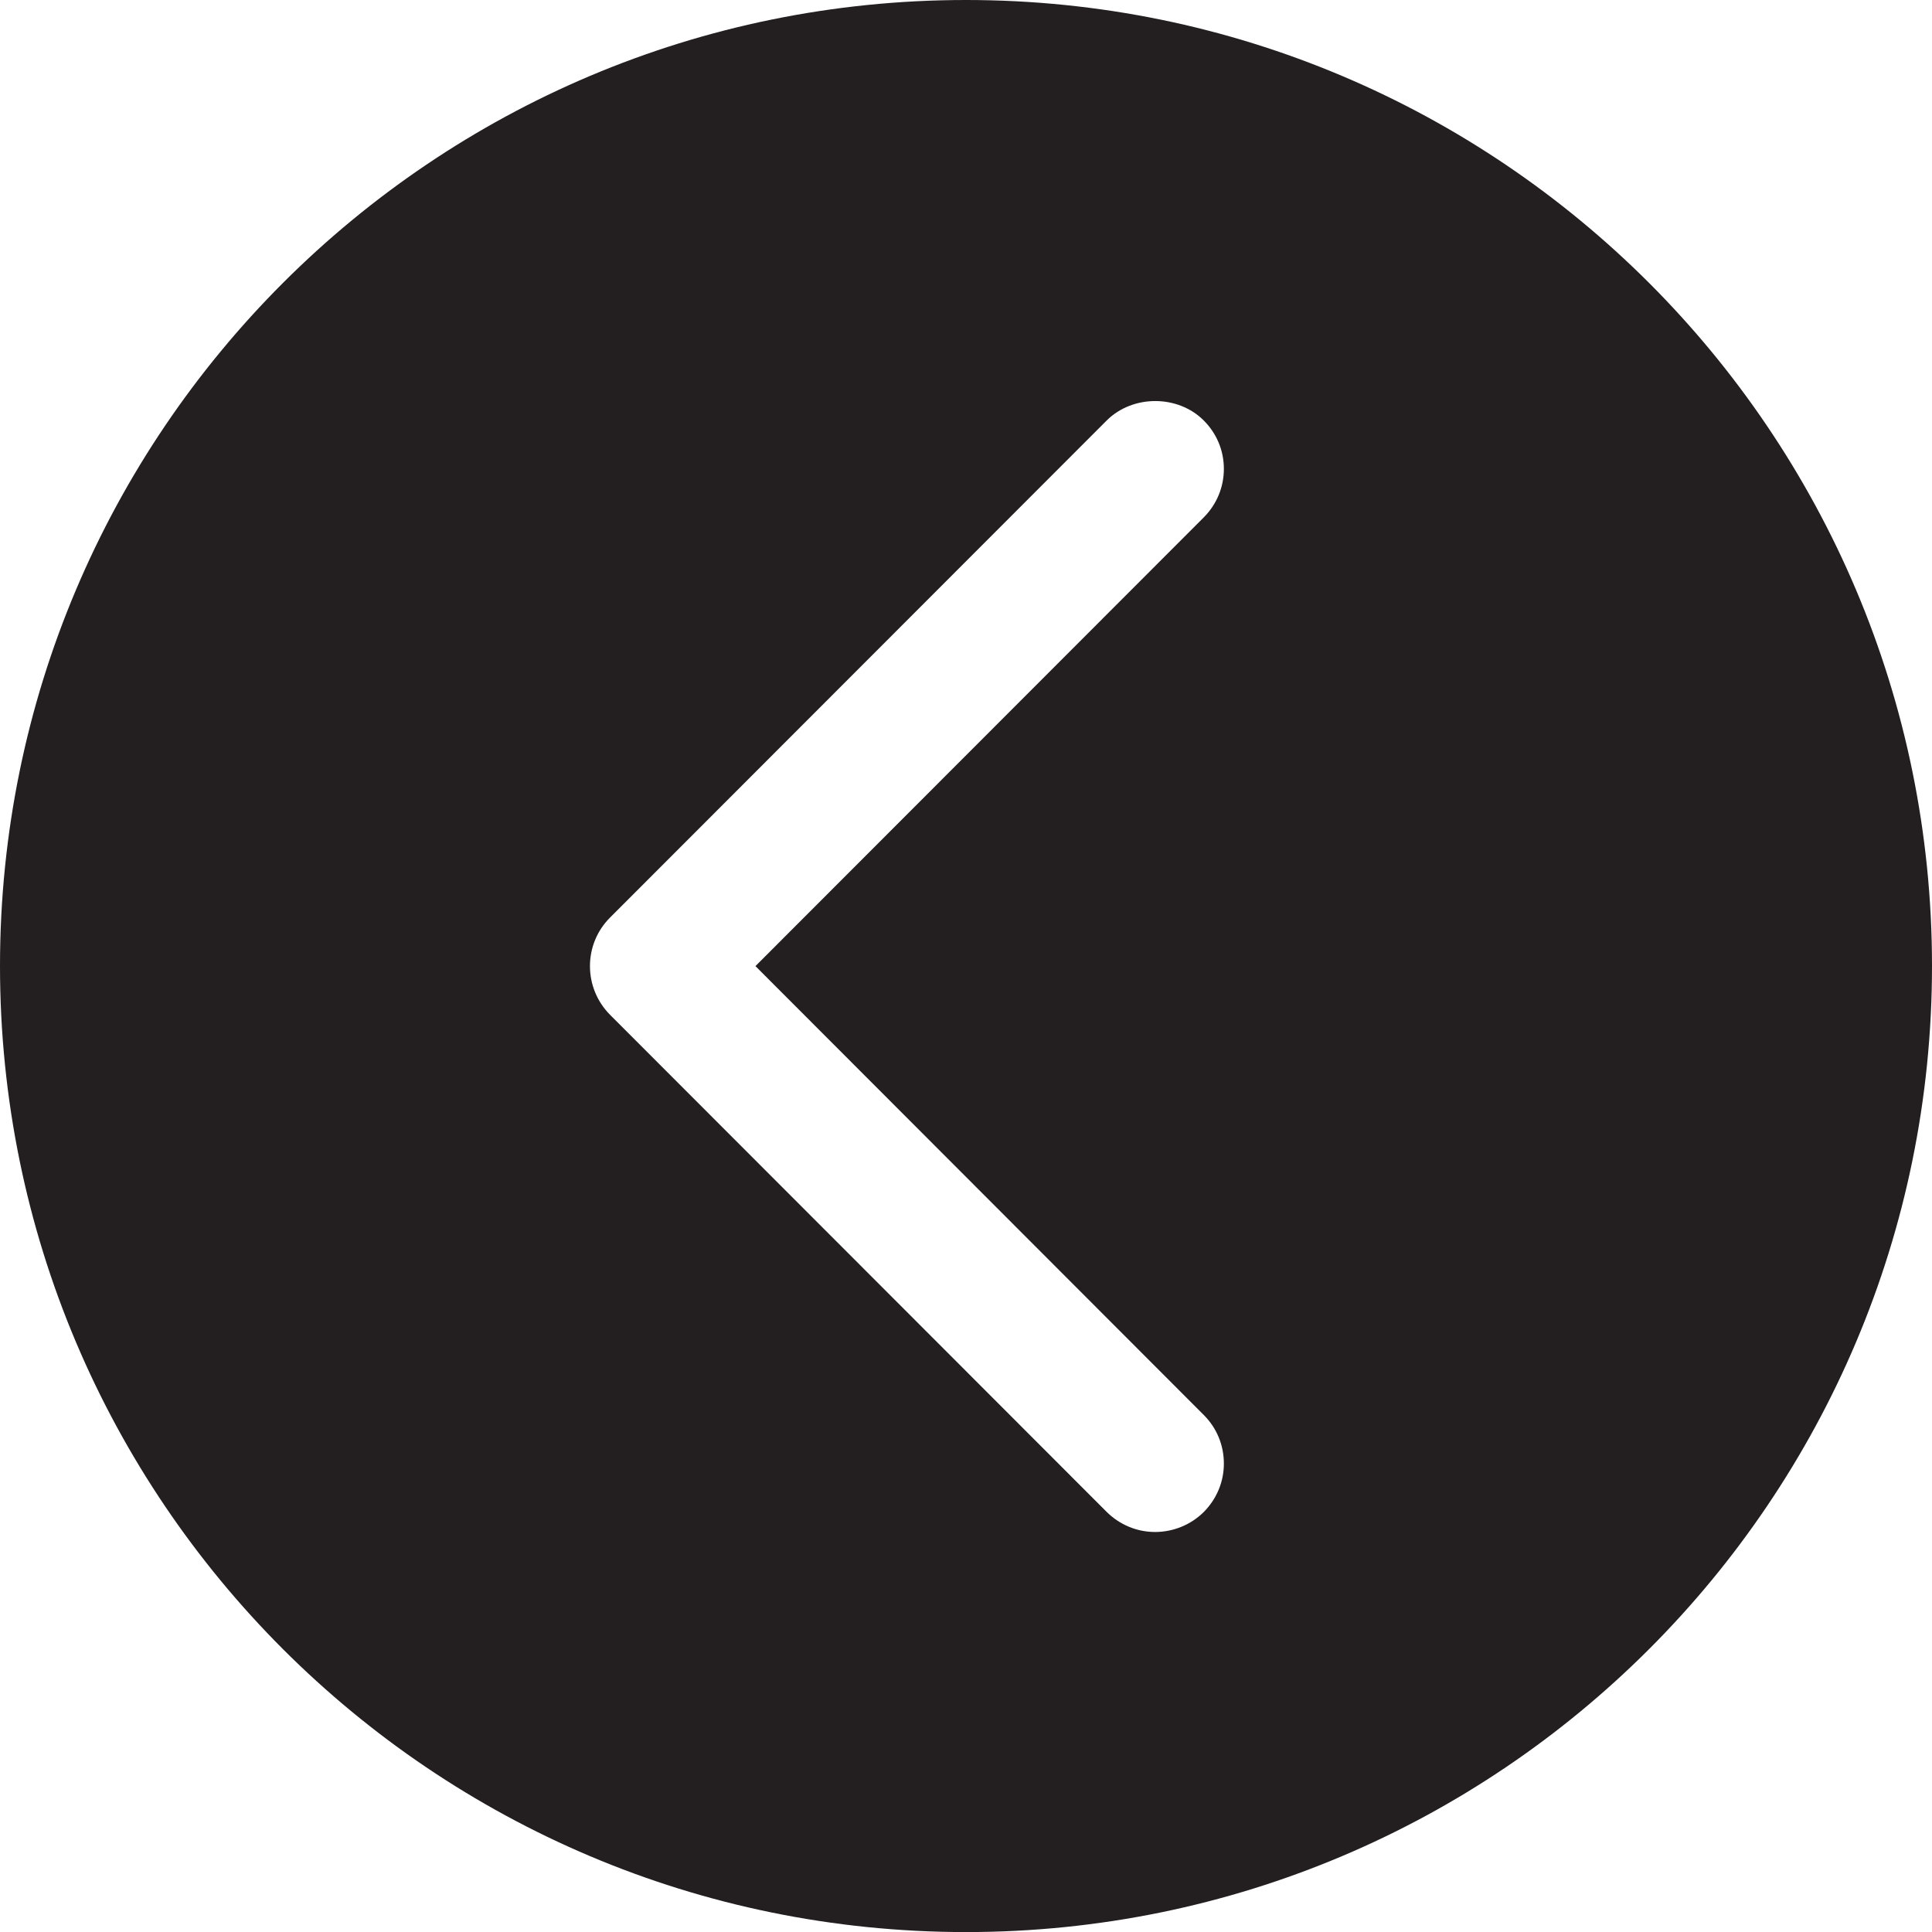 <?xml version="1.0" encoding="utf-8"?>
<!-- Generator: Adobe Illustrator 15.0.0, SVG Export Plug-In . SVG Version: 6.00 Build 0)  -->
<!DOCTYPE svg PUBLIC "-//W3C//DTD SVG 1.1//EN" "http://www.w3.org/Graphics/SVG/1.1/DTD/svg11.dtd">
<svg version="1.1" id="Layer_1" xmlns="http://www.w3.org/2000/svg" xmlns:xlink="http://www.w3.org/1999/xlink" x="0px" y="0px"
	 width="27.313px" height="27.314px" viewBox="0 0 27.313 27.314" enable-background="new 0 0 27.313 27.314" xml:space="preserve">
<path fill="#231F20" d="M0,13.656C0,21.2,6.115,27.314,13.657,27.314S27.313,21.2,27.313,13.656C27.313,6.114,21.199,0,13.657,0
	S0,6.114,0,13.656z M8.624,12.972l7.021-7.027c0.367-0.367,1.008-0.367,1.373,0c0.183,0.183,0.284,0.425,0.284,0.683
	c0,0.259-0.101,0.502-0.284,0.686l-6.338,6.344l6.338,6.346c0.184,0.184,0.284,0.427,0.284,0.687c0,0.259-0.102,0.501-0.285,0.685
	c-0.181,0.18-0.431,0.282-0.687,0.282c-0.257,0-0.5-0.101-0.686-0.285l-7.021-7.028C8.246,13.964,8.246,13.35,8.624,12.972z"/>
</svg>
